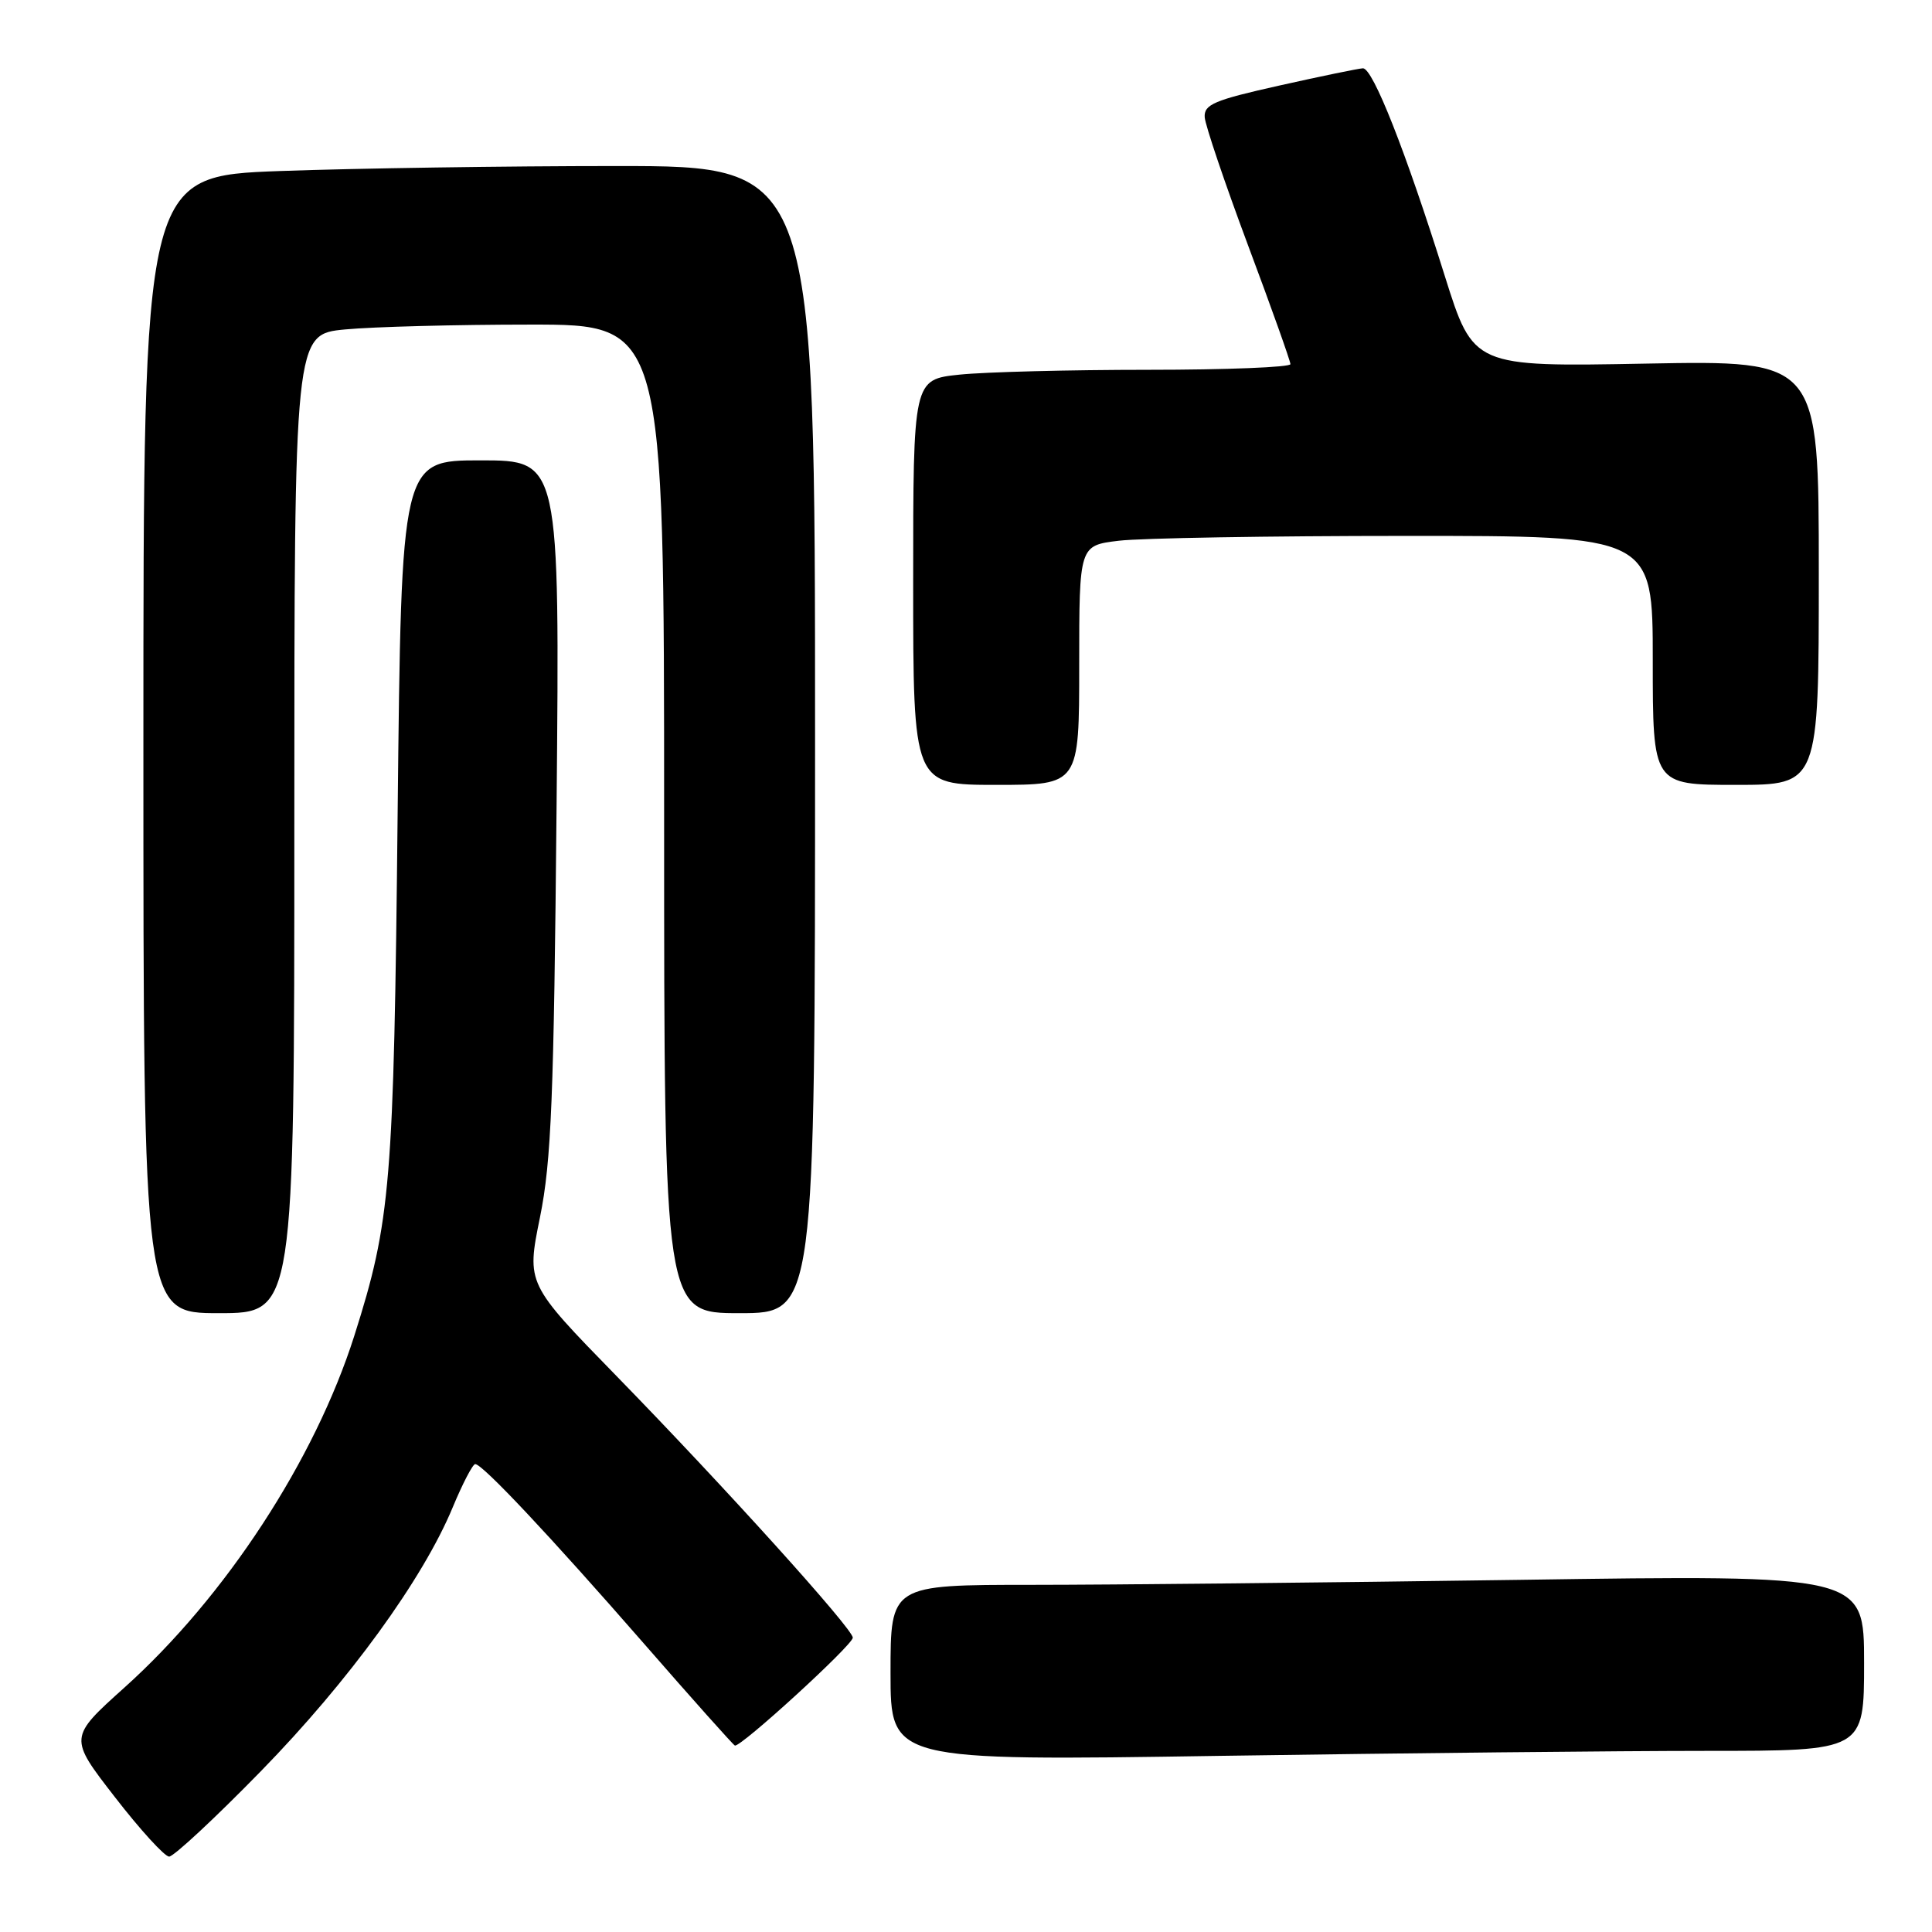 <?xml version="1.0" encoding="UTF-8" standalone="no"?>
<!DOCTYPE svg PUBLIC "-//W3C//DTD SVG 1.1//EN" "http://www.w3.org/Graphics/SVG/1.1/DTD/svg11.dtd" >
<svg xmlns="http://www.w3.org/2000/svg" xmlns:xlink="http://www.w3.org/1999/xlink" version="1.1" viewBox="0 0 256 256">
 <g >
 <path fill="currentColor"
d=" M 34.56 234.70 C 46.21 222.78 56.05 209.24 60.00 199.70 C 61.30 196.57 62.64 194.00 62.97 194.00 C 63.94 194.00 72.89 203.53 85.33 217.79 C 91.70 225.10 97.12 231.17 97.37 231.29 C 98.07 231.62 113.00 217.97 113.00 217.00 C 113.00 215.82 96.00 197.00 81.66 182.30 C 69.76 170.10 69.76 170.10 71.55 161.30 C 73.06 153.84 73.39 145.53 73.75 106.75 C 74.17 61.00 74.17 61.00 63.68 61.00 C 53.18 61.00 53.18 61.00 52.69 107.75 C 52.18 157.04 51.78 161.77 46.95 176.99 C 41.72 193.45 29.89 211.57 16.51 223.59 C 9.11 230.24 9.11 230.24 15.22 238.12 C 18.57 242.45 21.81 246.00 22.41 246.01 C 23.01 246.01 28.48 240.93 34.56 234.70 Z  M 226.16 232.00 C 247.00 232.00 247.00 232.00 247.00 220.34 C 247.00 208.67 247.00 208.67 201.25 209.34 C 176.09 209.70 147.06 210.00 136.75 210.00 C 118.00 210.00 118.00 210.00 118.00 221.66 C 118.00 233.33 118.00 233.33 161.66 232.66 C 185.68 232.30 214.70 232.00 226.16 232.00 Z  M 39.00 109.14 C 39.00 44.29 39.00 44.29 45.75 43.65 C 49.46 43.30 60.49 43.01 70.25 43.01 C 88.00 43.00 88.00 43.00 88.00 108.50 C 88.00 174.00 88.00 174.00 98.00 174.00 C 108.00 174.00 108.00 174.00 108.00 98.00 C 108.00 22.00 108.00 22.00 81.66 22.00 C 67.17 22.00 47.15 22.30 37.16 22.66 C 19.00 23.32 19.00 23.32 19.00 98.66 C 19.00 174.00 19.00 174.00 29.00 174.00 C 39.00 174.00 39.00 174.00 39.00 109.14 Z  M 143.00 88.14 C 143.00 72.28 143.00 72.28 148.25 71.65 C 151.14 71.30 168.24 71.01 186.25 71.01 C 219.00 71.00 219.00 71.00 219.00 87.50 C 219.00 104.00 219.00 104.00 230.00 104.00 C 241.00 104.00 241.00 104.00 241.00 75.87 C 241.00 47.75 241.00 47.75 218.11 48.18 C 195.23 48.61 195.23 48.61 191.44 36.56 C 186.26 20.03 181.90 8.99 180.59 9.05 C 179.99 9.08 175.00 10.11 169.50 11.34 C 160.87 13.27 159.52 13.84 159.63 15.54 C 159.71 16.62 162.29 24.25 165.37 32.50 C 168.46 40.75 170.98 47.84 170.99 48.25 C 170.99 48.66 162.52 49.00 152.15 49.00 C 141.78 49.00 130.53 49.29 127.15 49.64 C 121.00 50.28 121.00 50.28 121.00 77.14 C 121.00 104.00 121.00 104.00 132.00 104.00 C 143.00 104.00 143.00 104.00 143.00 88.14 Z "/>
</g>
</svg>